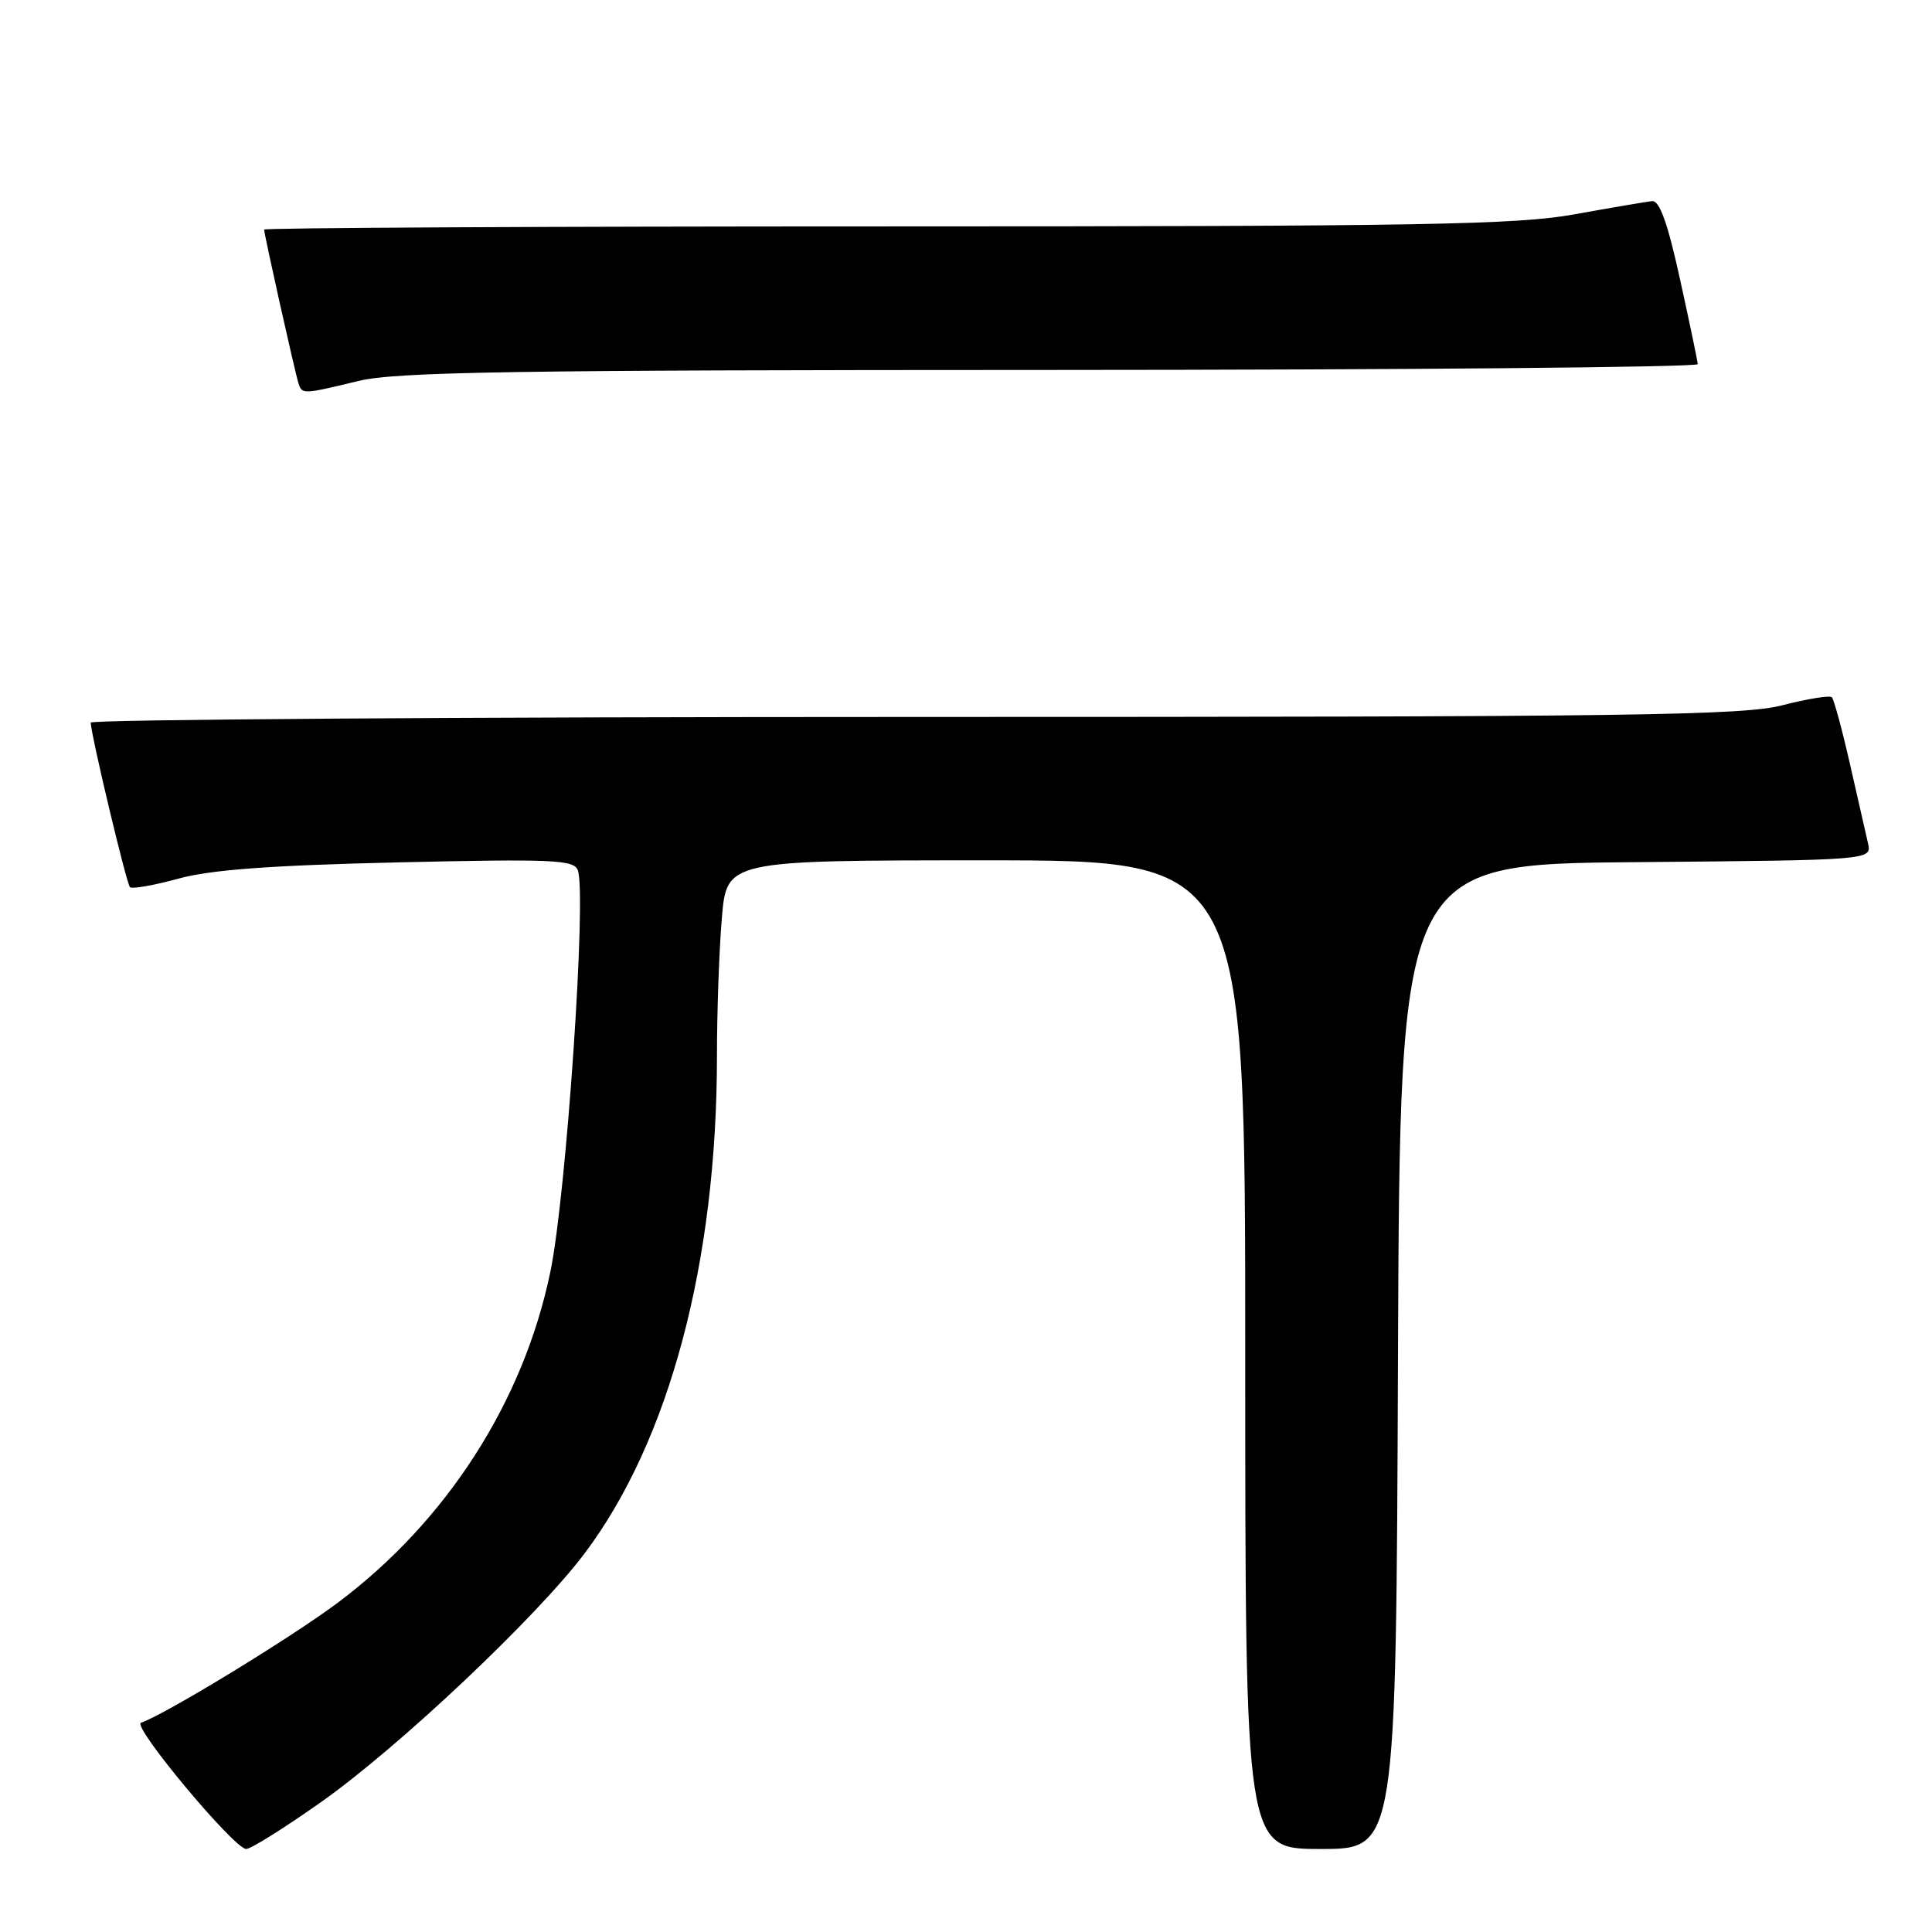 <?xml version="1.0" encoding="UTF-8" standalone="no"?>
<!DOCTYPE svg PUBLIC "-//W3C//DTD SVG 1.1//EN" "http://www.w3.org/Graphics/SVG/1.1/DTD/svg11.dtd" >
<svg xmlns="http://www.w3.org/2000/svg" xmlns:xlink="http://www.w3.org/1999/xlink" version="1.1" viewBox="0 0 256 256">
 <g >
 <path fill="currentColor"
d=" M 42.59 238.75 C 52.88 231.48 71.16 214.22 77.48 205.81 C 88.71 190.87 95.00 167.22 95.00 139.93 C 95.00 134.08 95.29 125.86 95.65 121.65 C 96.29 114.00 96.29 114.00 130.65 114.00 C 165.00 114.00 165.00 114.00 165.00 179.50 C 165.00 245.00 165.00 245.00 174.99 245.00 C 184.99 245.00 184.99 245.00 185.24 179.75 C 185.50 114.50 185.50 114.50 216.77 114.24 C 248.03 113.97 248.03 113.97 247.52 111.74 C 247.23 110.51 246.15 105.76 245.12 101.20 C 244.08 96.63 243.00 92.67 242.73 92.39 C 242.45 92.12 239.52 92.59 236.22 93.44 C 230.96 94.81 216.60 95.00 121.11 95.00 C 61.10 95.00 12.01 95.34 12.02 95.75 C 12.07 97.43 16.75 117.09 17.22 117.55 C 17.49 117.82 20.37 117.32 23.61 116.43 C 27.89 115.25 35.83 114.66 52.73 114.27 C 73.24 113.80 76.03 113.92 76.56 115.30 C 77.76 118.42 75.04 158.33 72.93 168.50 C 69.37 185.72 59.18 201.58 44.74 212.38 C 38.51 217.04 21.78 227.24 18.68 228.27 C 17.43 228.69 31.03 244.99 32.62 245.00 C 33.24 245.00 37.72 242.19 42.59 238.75 Z  M 47.50 50.48 C 52.50 49.27 67.84 49.03 139.25 49.02 C 186.41 49.01 224.98 48.66 224.96 48.25 C 224.94 47.84 223.88 42.78 222.61 37.00 C 220.97 29.53 219.90 26.54 218.90 26.65 C 218.13 26.73 213.50 27.52 208.62 28.40 C 200.95 29.78 188.53 30.00 117.37 30.00 C 72.07 30.00 35.00 30.19 35.00 30.42 C 35.00 31.05 39.07 49.28 39.54 50.75 C 40.03 52.28 40.07 52.27 47.50 50.48 Z "/>
</g>
</svg>